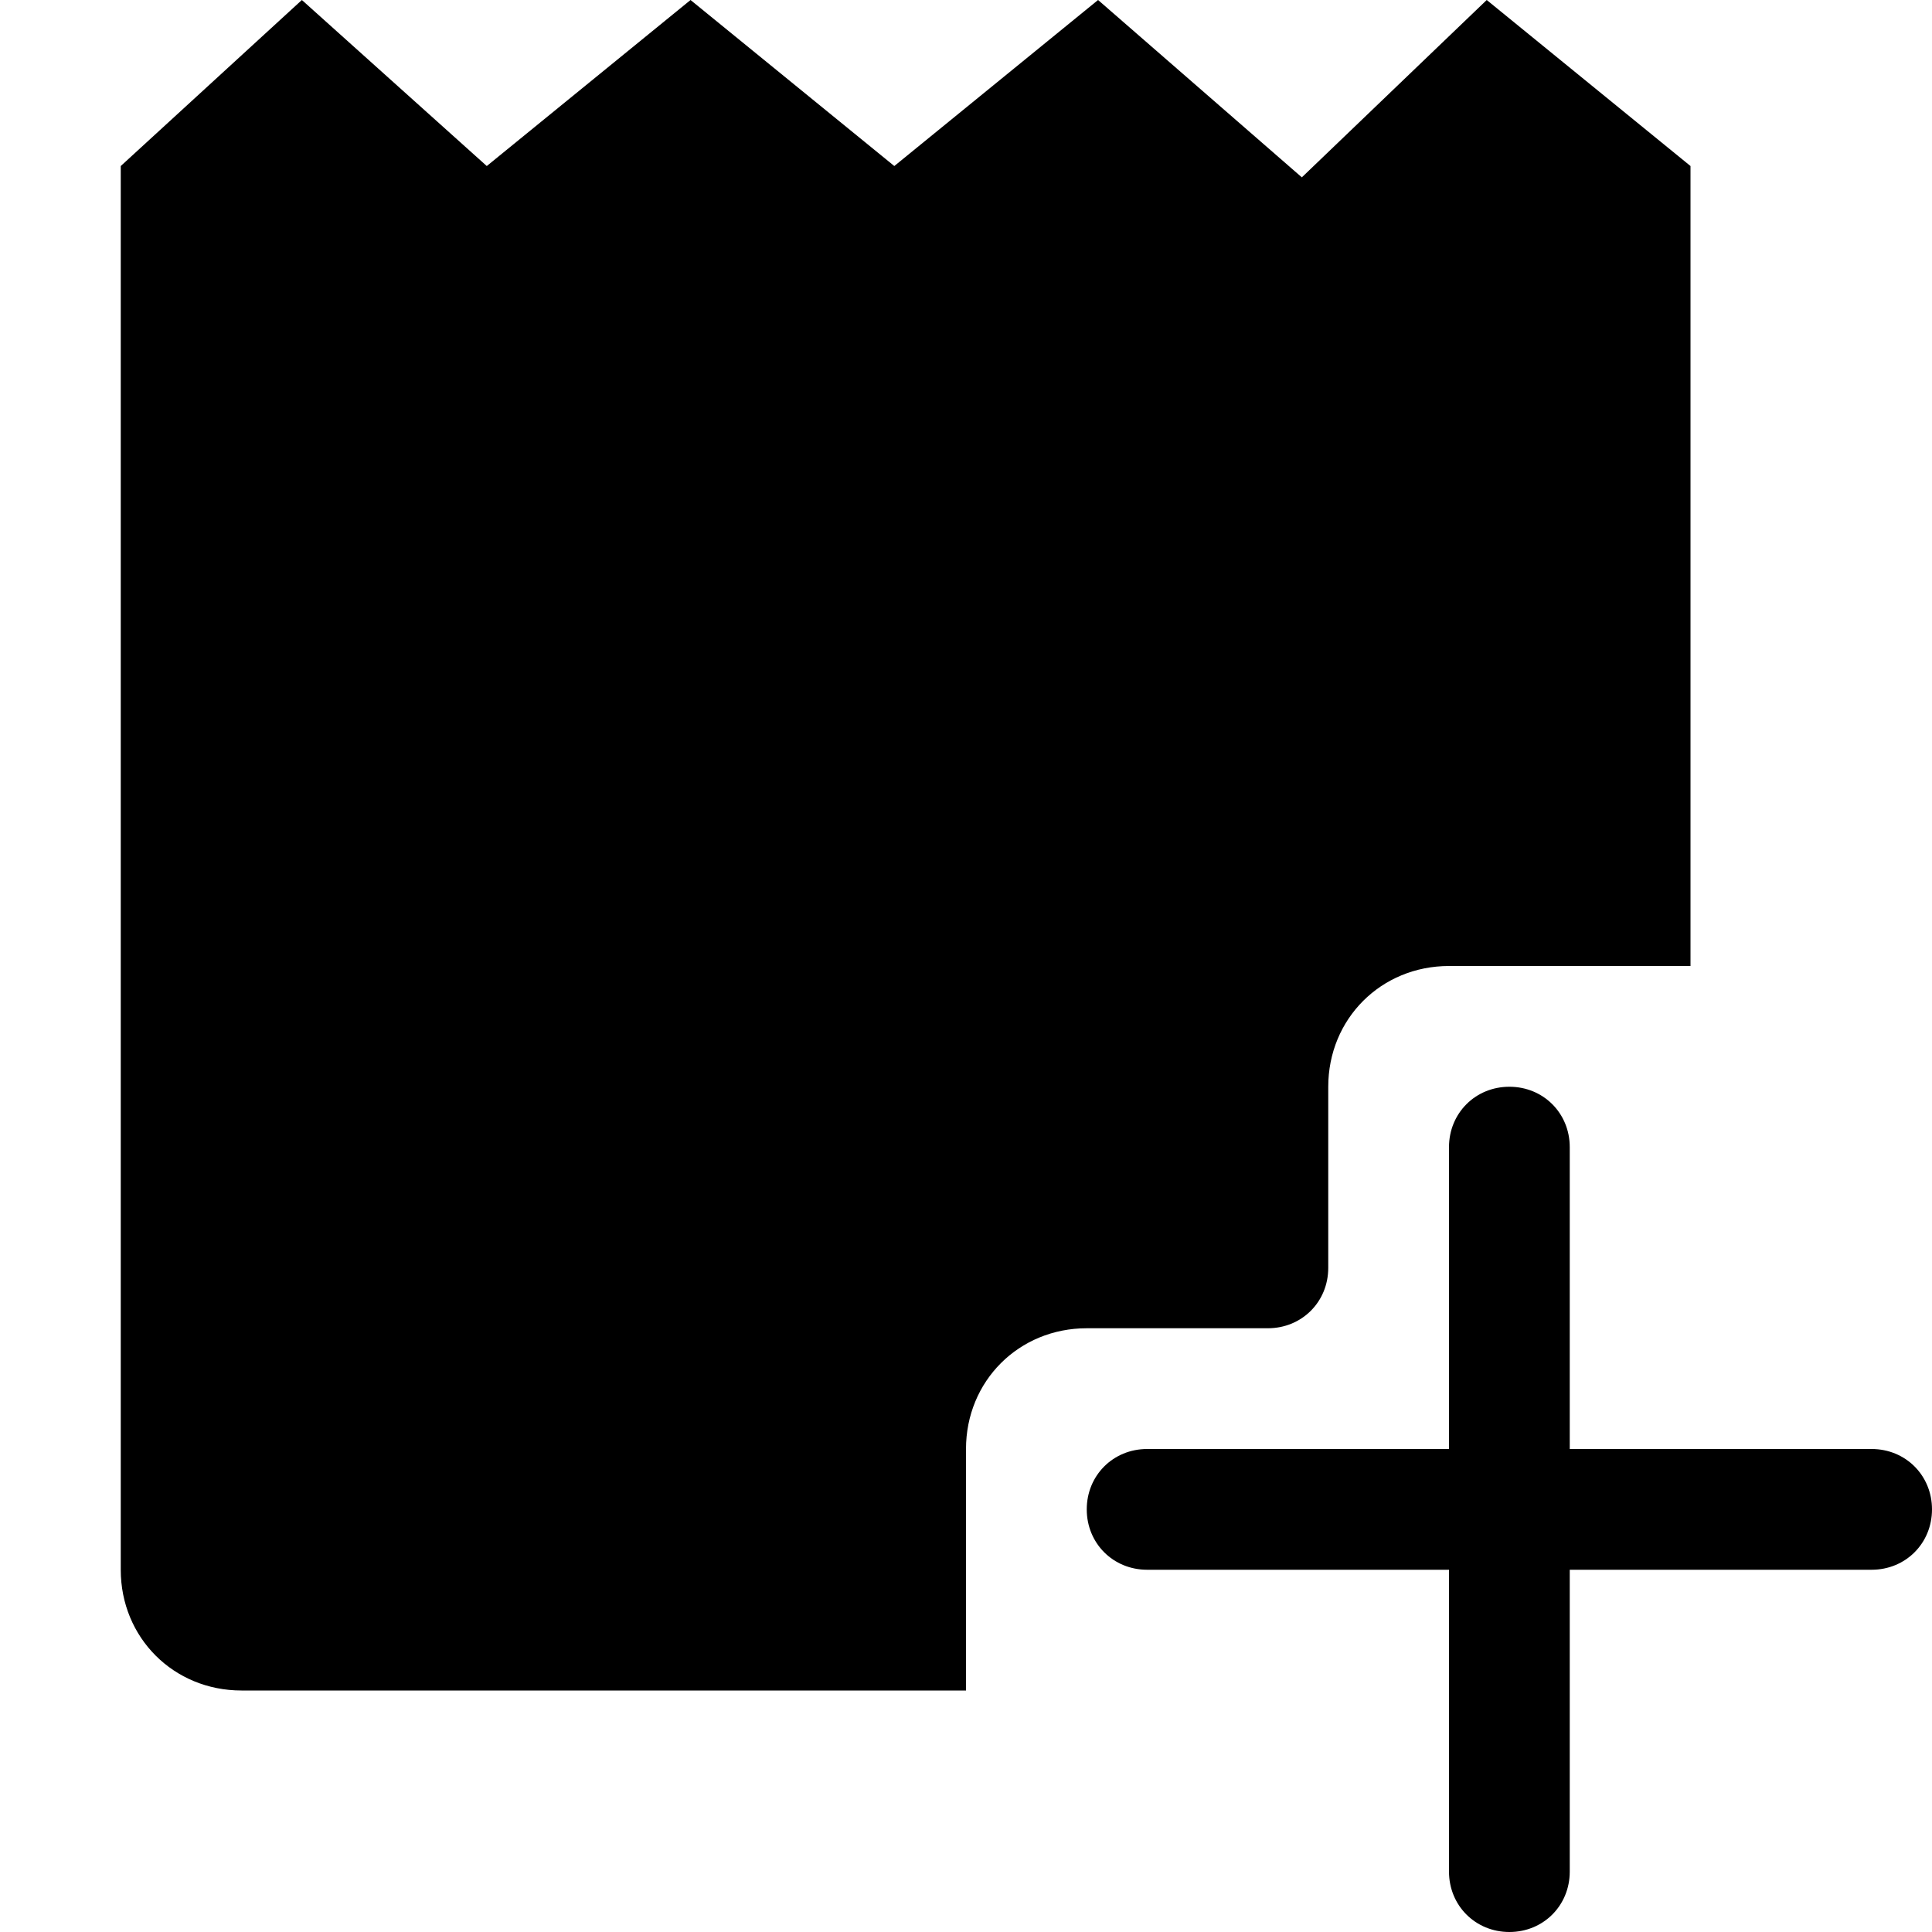 <svg viewBox="0 0 512 512" width="32" height="32">
  <path d="M256 448l0-64c0-18 14-32 32-32l48 0c9 0 16-7 16-16l0-48c0-18 14-32 32-32l64 0 0-212-54-44-49 47-54-47-54 44-54-44-54 44-49-44-48 44 0 372c0 18 14 32 32 32z m160 48c0 9-7 16-16 16-9 0-16-7-16-16l0-80-80 0c-9 0-16-7-16-16 0-9 7-16 16-16l80 0 0-80c0-9 7-16 16-16 9 0 16 7 16 16l0 80 80 0c9 0 16 7 16 16 0 9-7 16-16 16l-80 0z"/>
</svg>